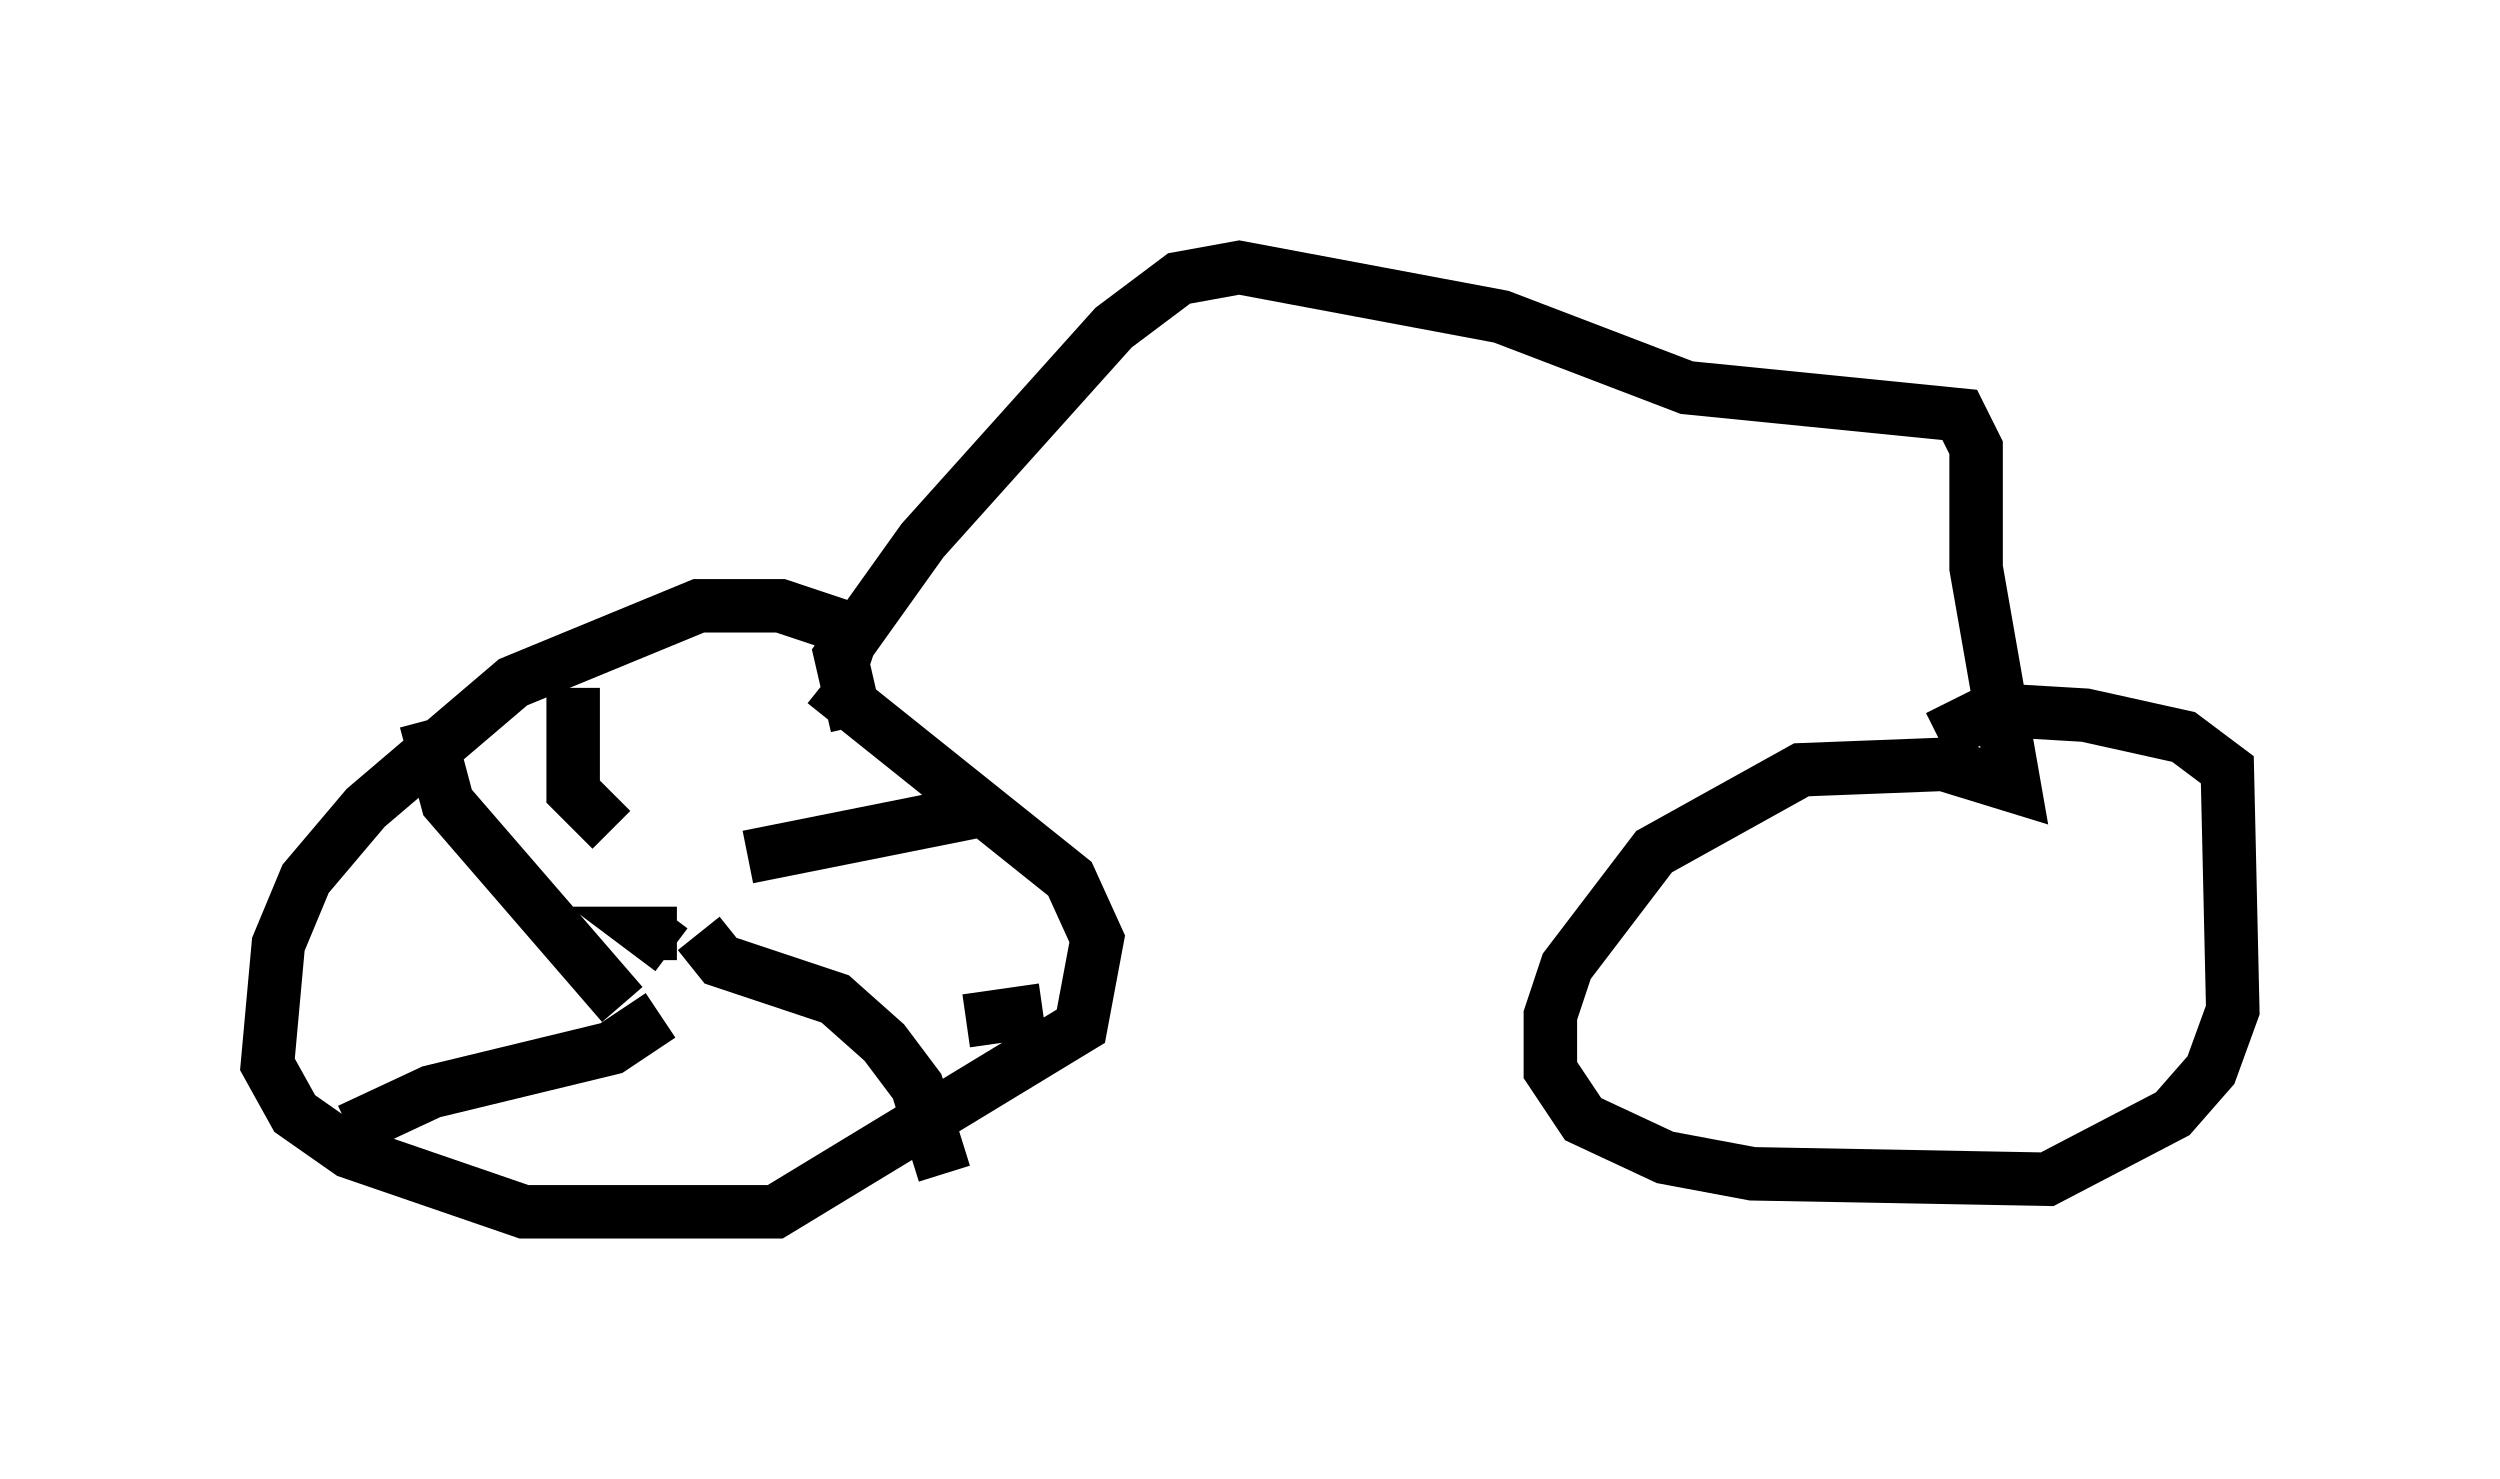 <?xml version="1.0" encoding="utf-8" ?>
<svg baseProfile="full" height="27.661" version="1.1" width="46.75" xmlns="http://www.w3.org/2000/svg" xmlns:ev="http://www.w3.org/2001/xml-events" xmlns:xlink="http://www.w3.org/1999/xlink"><defs /><rect fill="white" height="27.661" width="46.75" x="0" y="0" /><path d="M18.169, 14.086 m-1.735, -2.144 l-1.838, -0.613 -1.531, 0.0 l-3.471, 1.429 -2.756, 2.348 l-1.123, 1.327 -0.51, 1.225 l-0.204, 2.246 0.51, 0.919 l1.021, 0.715 3.267, 1.123 l4.696, 0.0 5.717, -3.471 l0.306, -1.633 -0.51, -1.123 l-4.594, -3.675 m-2.756, 4.696 l-0.51, 0.0 0.408, 0.306 m1.429, -1.735 l4.594, -0.919 m-5.513, 2.348 l0.408, 0.51 2.144, 0.715 l0.919, 0.817 0.613, 0.817 l0.51, 1.633 m-5.308, -2.96 l-0.919, 0.613 -3.369, 0.817 l-1.531, 0.715 m5.104, -2.348 l-3.267, -3.777 -0.408, -1.531 m3.471, 2.042 l-0.715, -0.715 0.0, -1.94 m7.35, 6.227 l1.429, -0.204 m-3.471, -5.308 l-0.306, -1.327 1.531, -2.144 l3.573, -3.981 1.225, -0.919 l1.123, -0.204 4.9, 0.919 l3.471, 1.327 5.104, 0.51 l0.306, 0.613 0.0, 2.246 l0.715, 4.083 -1.327, -0.408 l-2.654, 0.102 -2.756, 1.531 l-1.633, 2.144 -0.306, 0.919 l0.0, 1.021 0.613, 0.919 l1.531, 0.715 1.633, 0.306 l5.513, 0.102 2.348, -1.225 l0.715, -0.817 0.408, -1.123 l-0.102, -4.492 -0.817, -0.613 l-1.838, -0.408 -1.735, -0.102 l-1.021, 0.51 m-2.858, 3.063 " fill="none" stroke="black" stroke-width="1" /></svg>